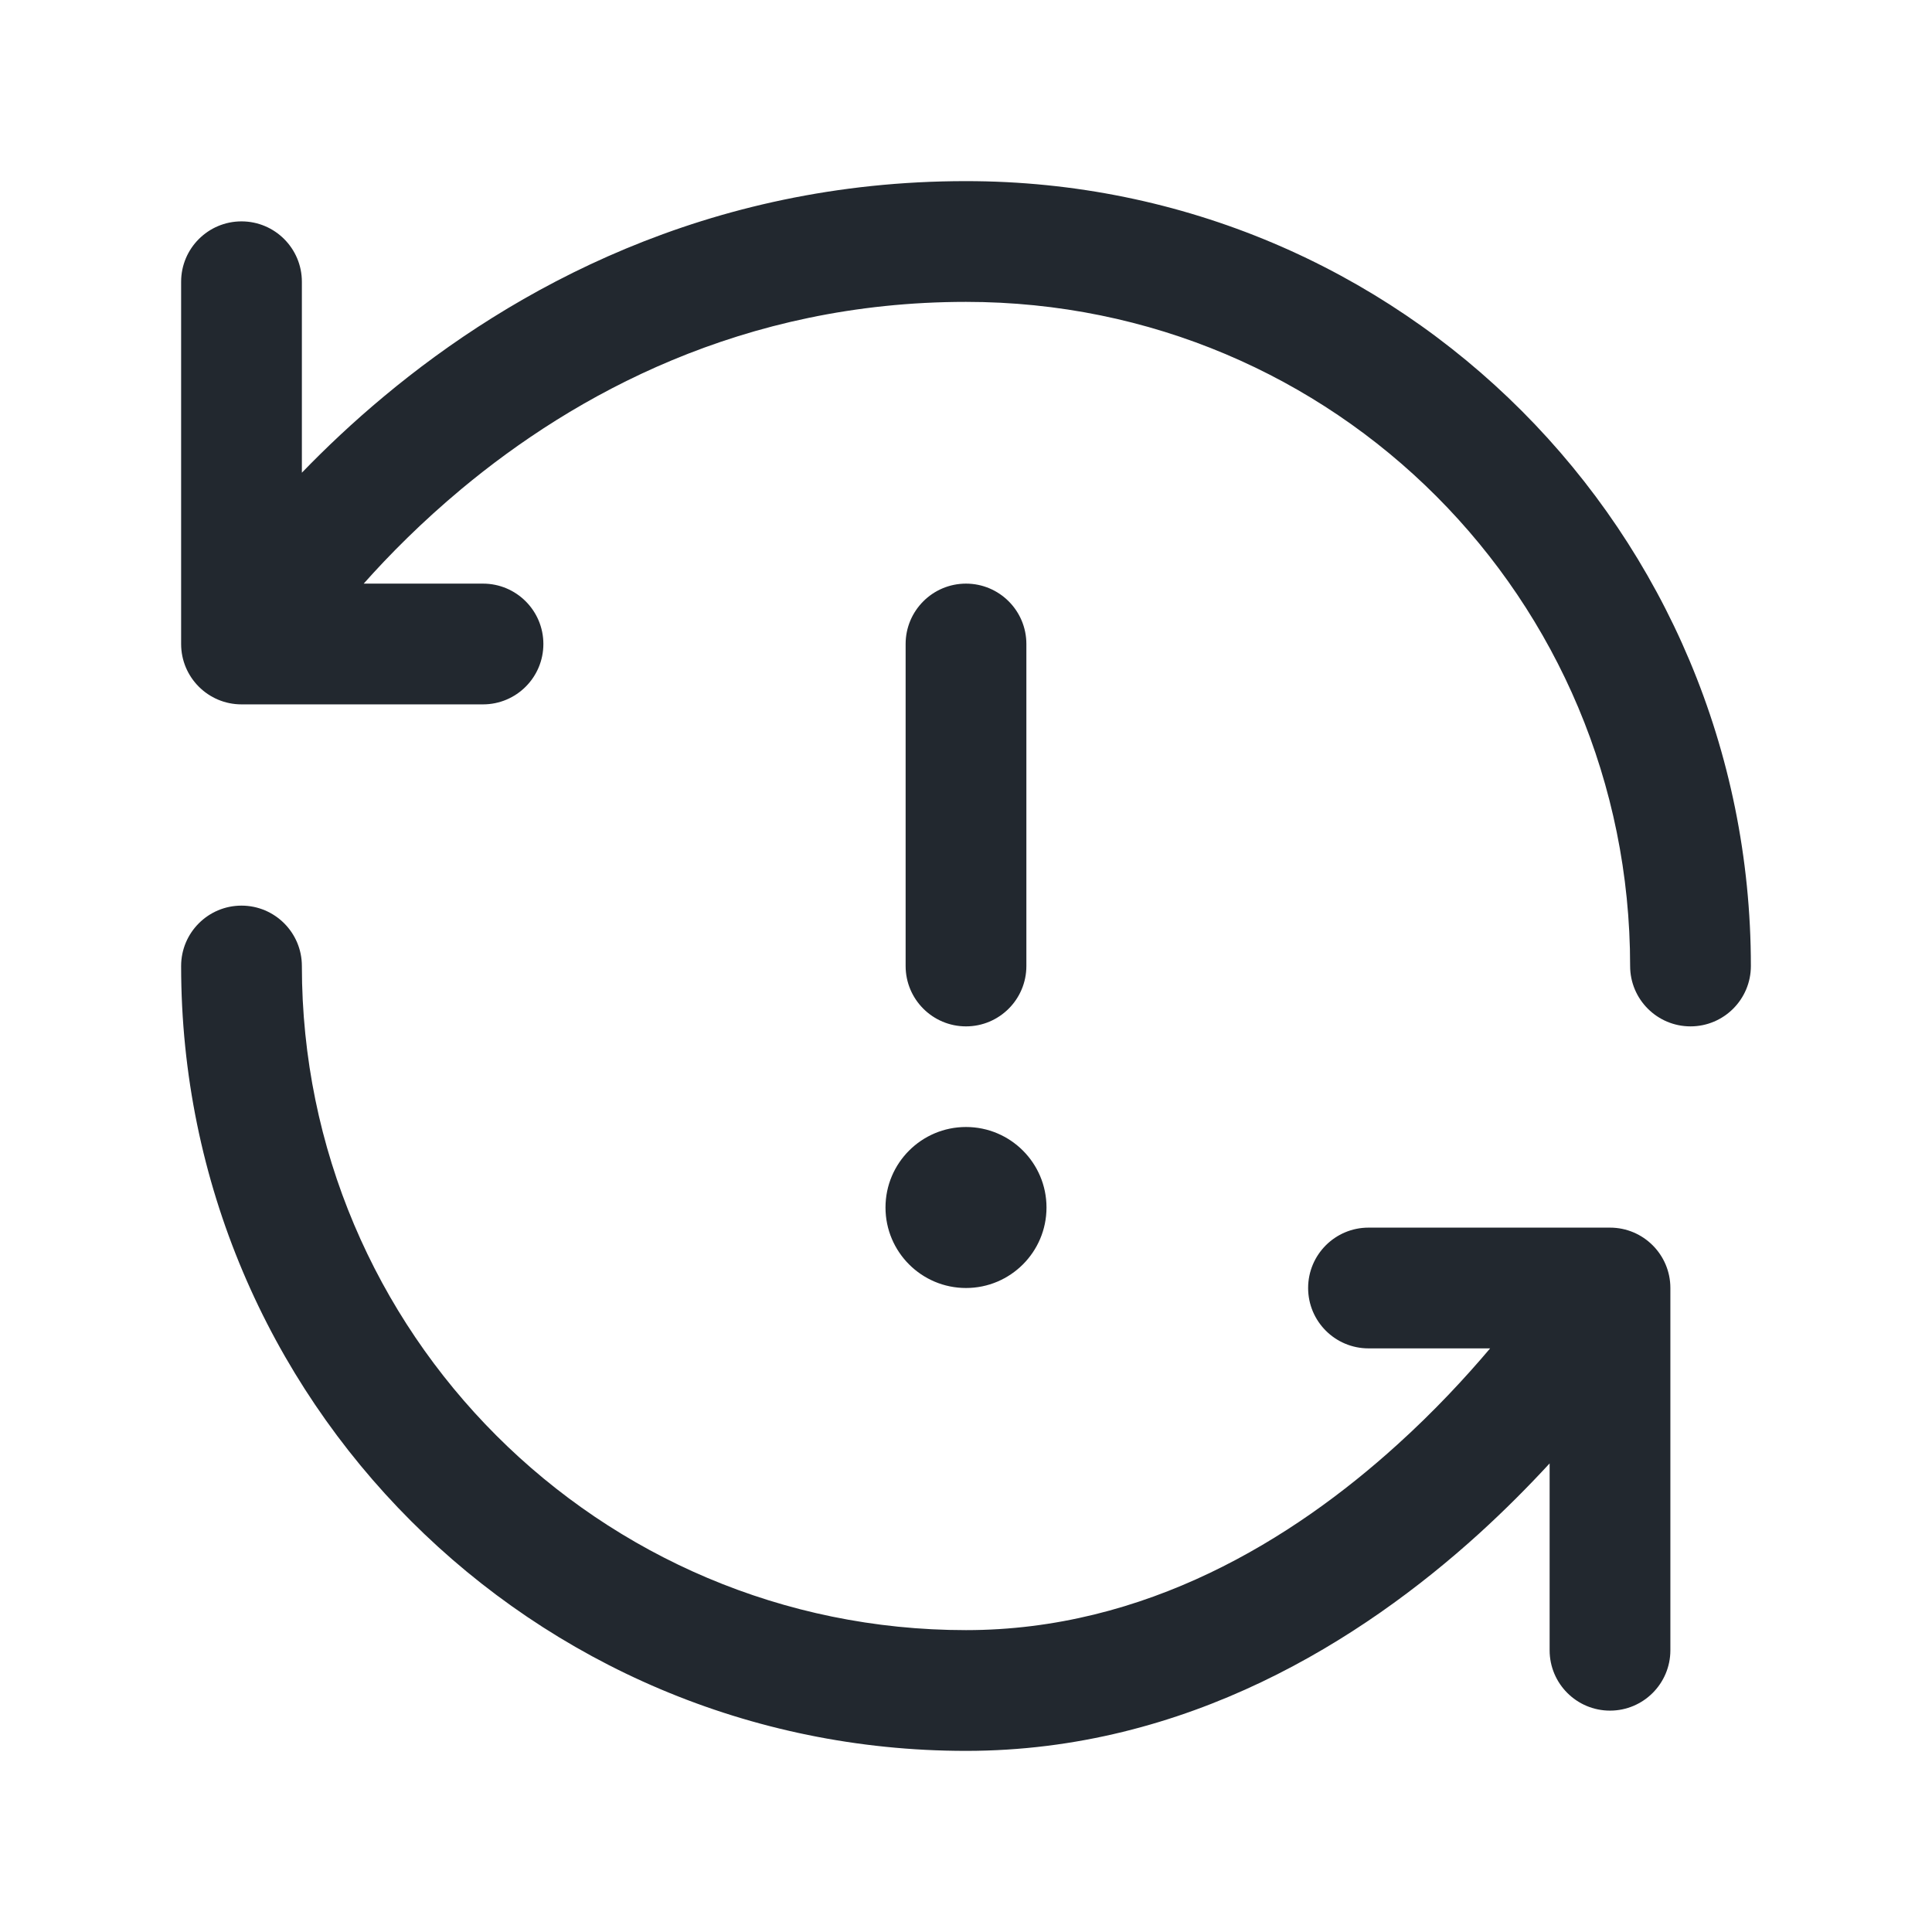 <svg width="24" height="24" viewBox="0 0 24 24" fill="none" xmlns="http://www.w3.org/2000/svg">
<path fill-rule="evenodd" clip-rule="evenodd" d="M4.77 4.924C6.363 3.596 8.777 2.25 12 2.25C17.416 2.25 21.75 6.617 21.75 12C21.75 12.414 21.414 12.75 21 12.75C20.586 12.75 20.25 12.414 20.25 12C20.25 7.442 16.584 3.75 12 3.75C9.223 3.75 7.137 4.904 5.73 6.076C5.241 6.484 4.836 6.892 4.518 7.25H6C6.414 7.25 6.75 7.586 6.75 8C6.75 8.414 6.414 8.75 6 8.75H3C2.586 8.75 2.25 8.414 2.25 8V3.5C2.25 3.086 2.586 2.75 3 2.75C3.414 2.75 3.75 3.086 3.75 3.5V5.872C4.043 5.569 4.383 5.246 4.77 4.924ZM3 11.25C3.414 11.25 3.75 11.586 3.75 12C3.75 16.556 7.444 20.25 12 20.25C14.225 20.25 16.053 19.13 17.36 17.944C17.818 17.53 18.203 17.114 18.511 16.75H17C16.586 16.75 16.25 16.414 16.25 16C16.25 15.586 16.586 15.25 17 15.25H20C20.414 15.25 20.75 15.586 20.75 16V20.5C20.75 20.914 20.414 21.25 20 21.25C19.586 21.25 19.25 20.914 19.25 20.5V18.179C18.99 18.461 18.696 18.758 18.368 19.056C16.918 20.37 14.745 21.75 12 21.75C6.615 21.75 2.25 17.385 2.25 12C2.25 11.586 2.586 11.25 3 11.25ZM12 7.25C12.414 7.25 12.75 7.586 12.75 8V12C12.75 12.414 12.414 12.75 12 12.75C11.586 12.75 11.25 12.414 11.25 12V8C11.25 7.586 11.586 7.25 12 7.25ZM12 16C12.552 16 13 15.552 13 15C13 14.448 12.552 14 12 14C11.448 14 11 14.448 11 15C11 15.552 11.448 16 12 16Z" fill="#22282F"/>
</svg>
